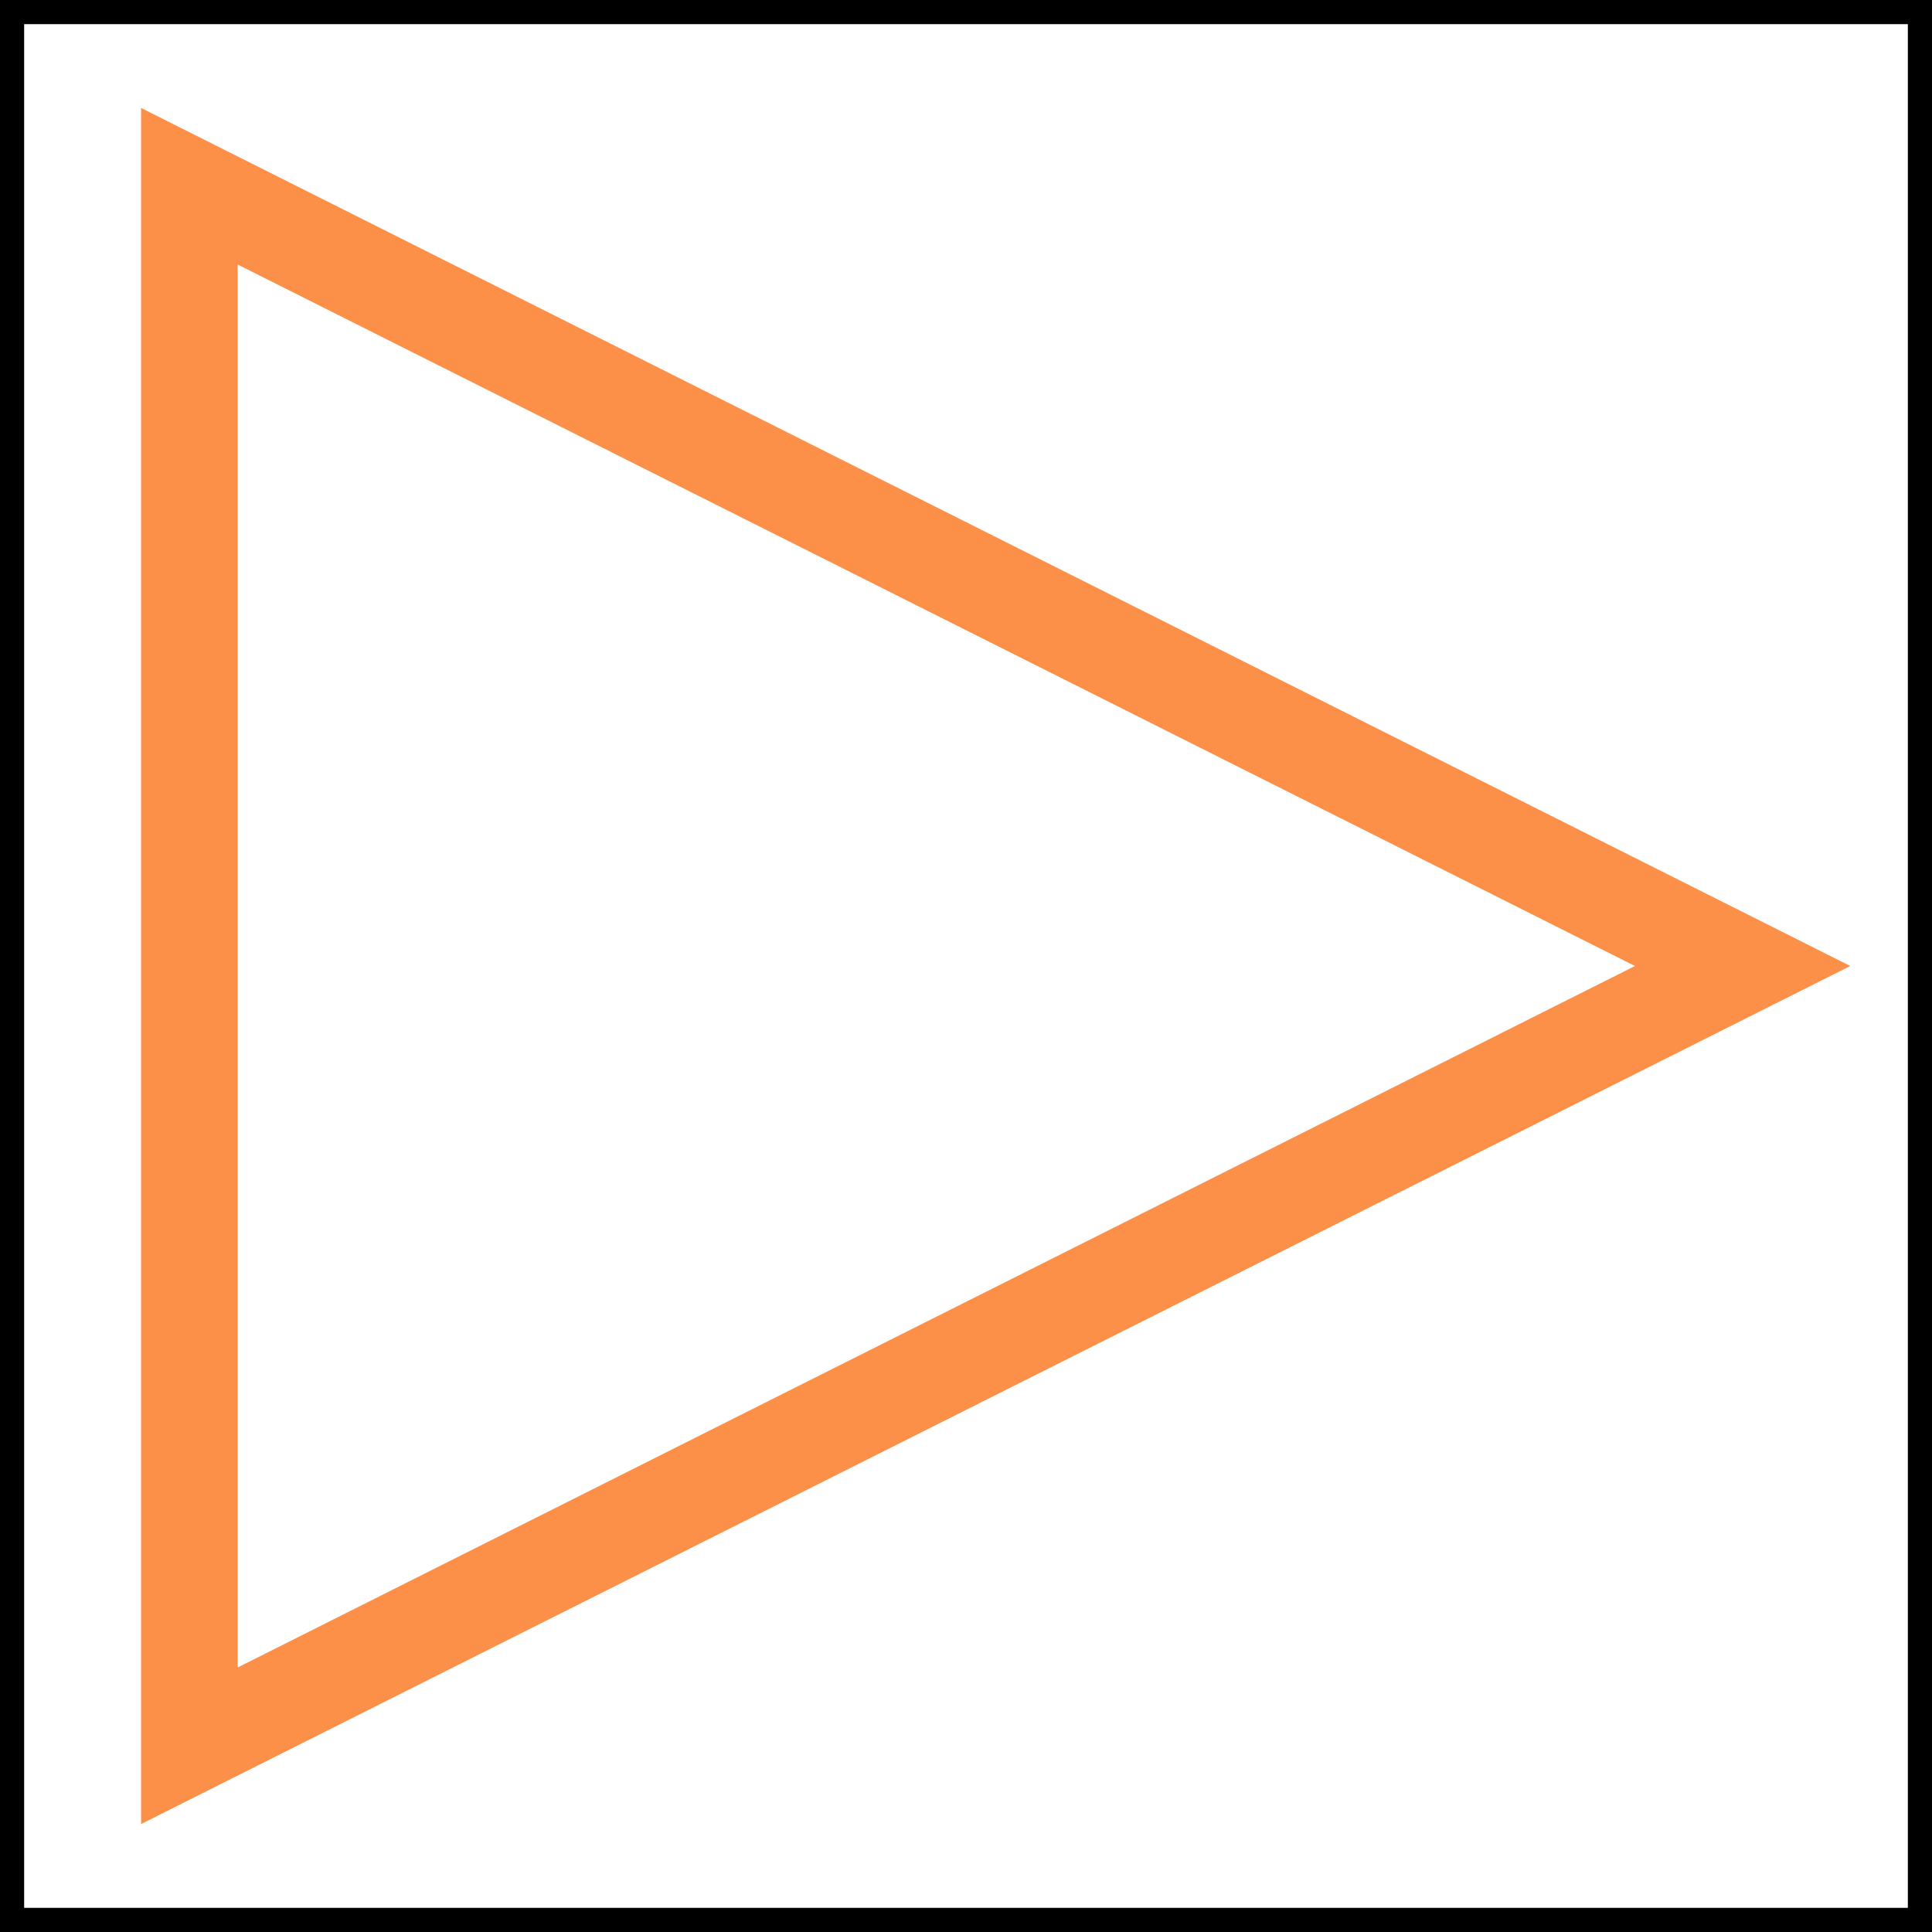 <svg width="40" height="40" xmlns="http://www.w3.org/2000/svg">
 <g>
  <title>Layer 1</title>
  <rect x="0" y="0" stroke="null" id="svg_1" height="40" width="40" fill="none"/>
  <g stroke-width="2" stroke="null" filter="url(#svg_2_blur)" id="svg_2">
   <path stroke="#fc9049" id="svg_3" d="m3.921,3.856l32.158,16.144l-32.158,16.144l0,-32.288z" fill="none"/>
  </g>
 </g>

</svg>
